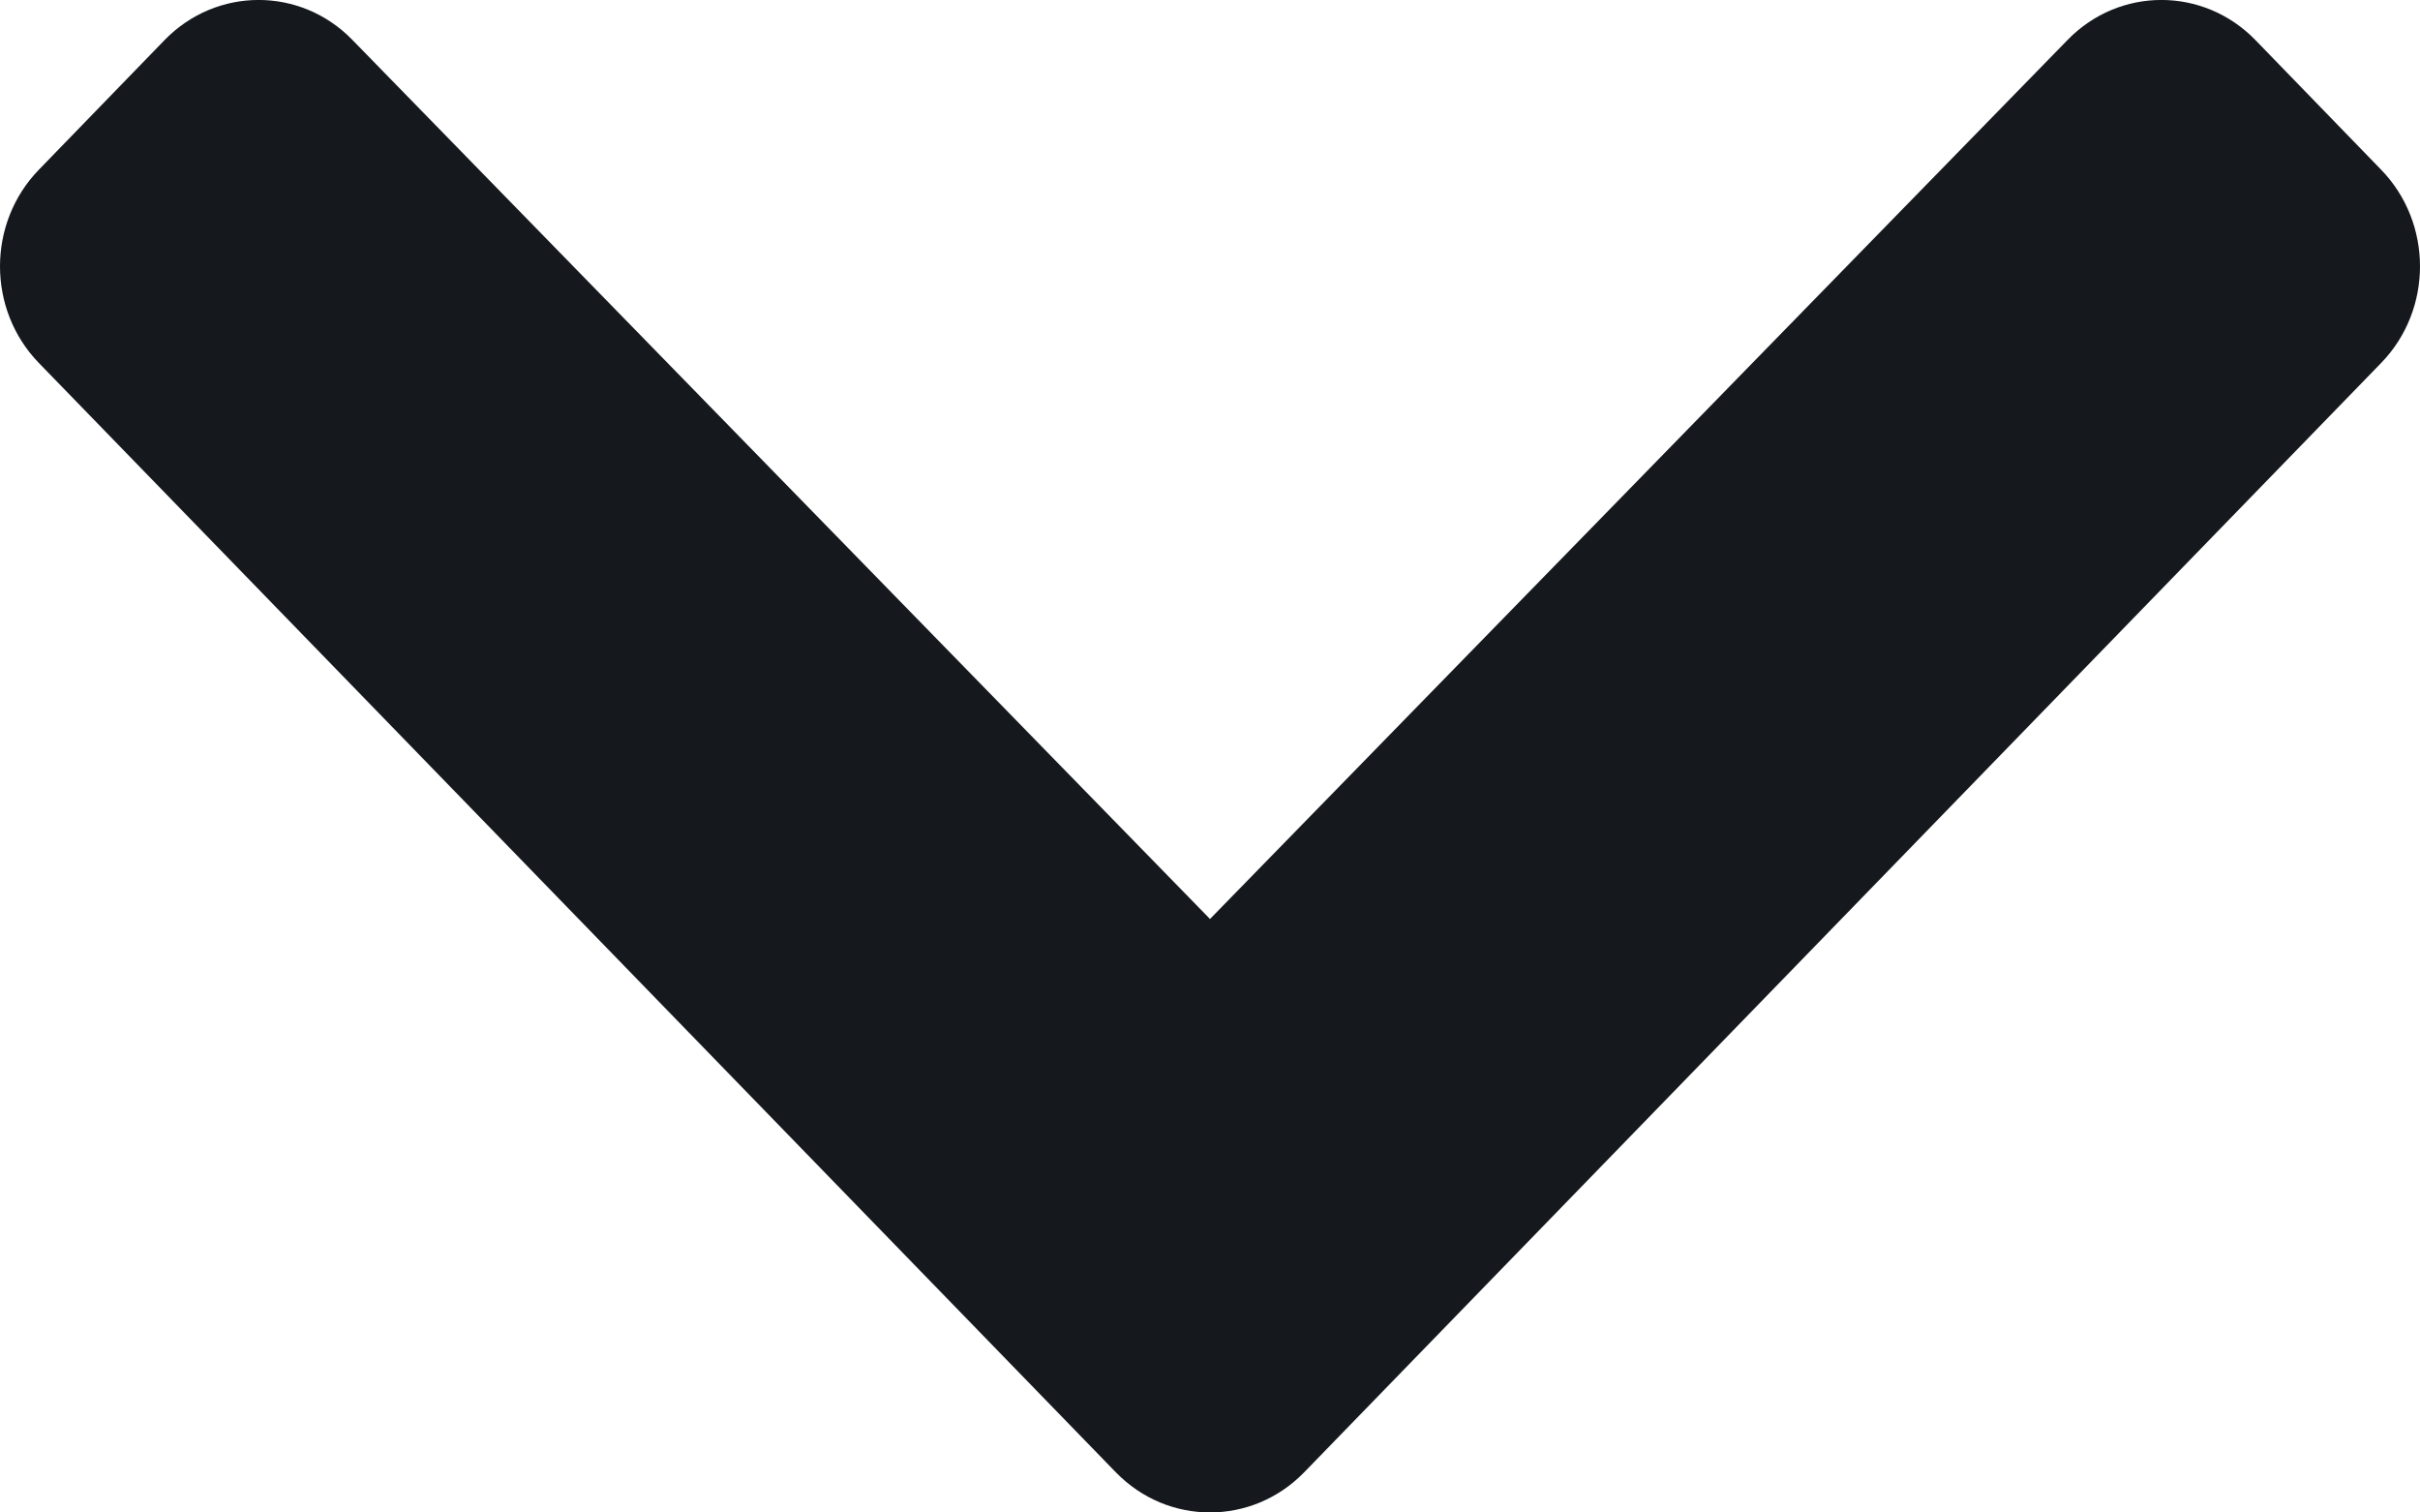 <svg width="16" height="10" viewBox="0 0 16 10" fill="none" xmlns="http://www.w3.org/2000/svg">
<path d="M7.378 9.735L0.258 2.401C-0.086 2.048 -0.086 1.474 0.258 1.121L1.088 0.265C1.431 -0.088 1.987 -0.089 2.33 0.264L8 6.076L13.67 0.264C14.013 -0.089 14.569 -0.088 14.912 0.265L15.742 1.121C16.086 1.474 16.086 2.048 15.742 2.401L8.622 9.735C8.278 10.088 7.722 10.088 7.378 9.735Z" fill="#15191E"/>
</svg>
